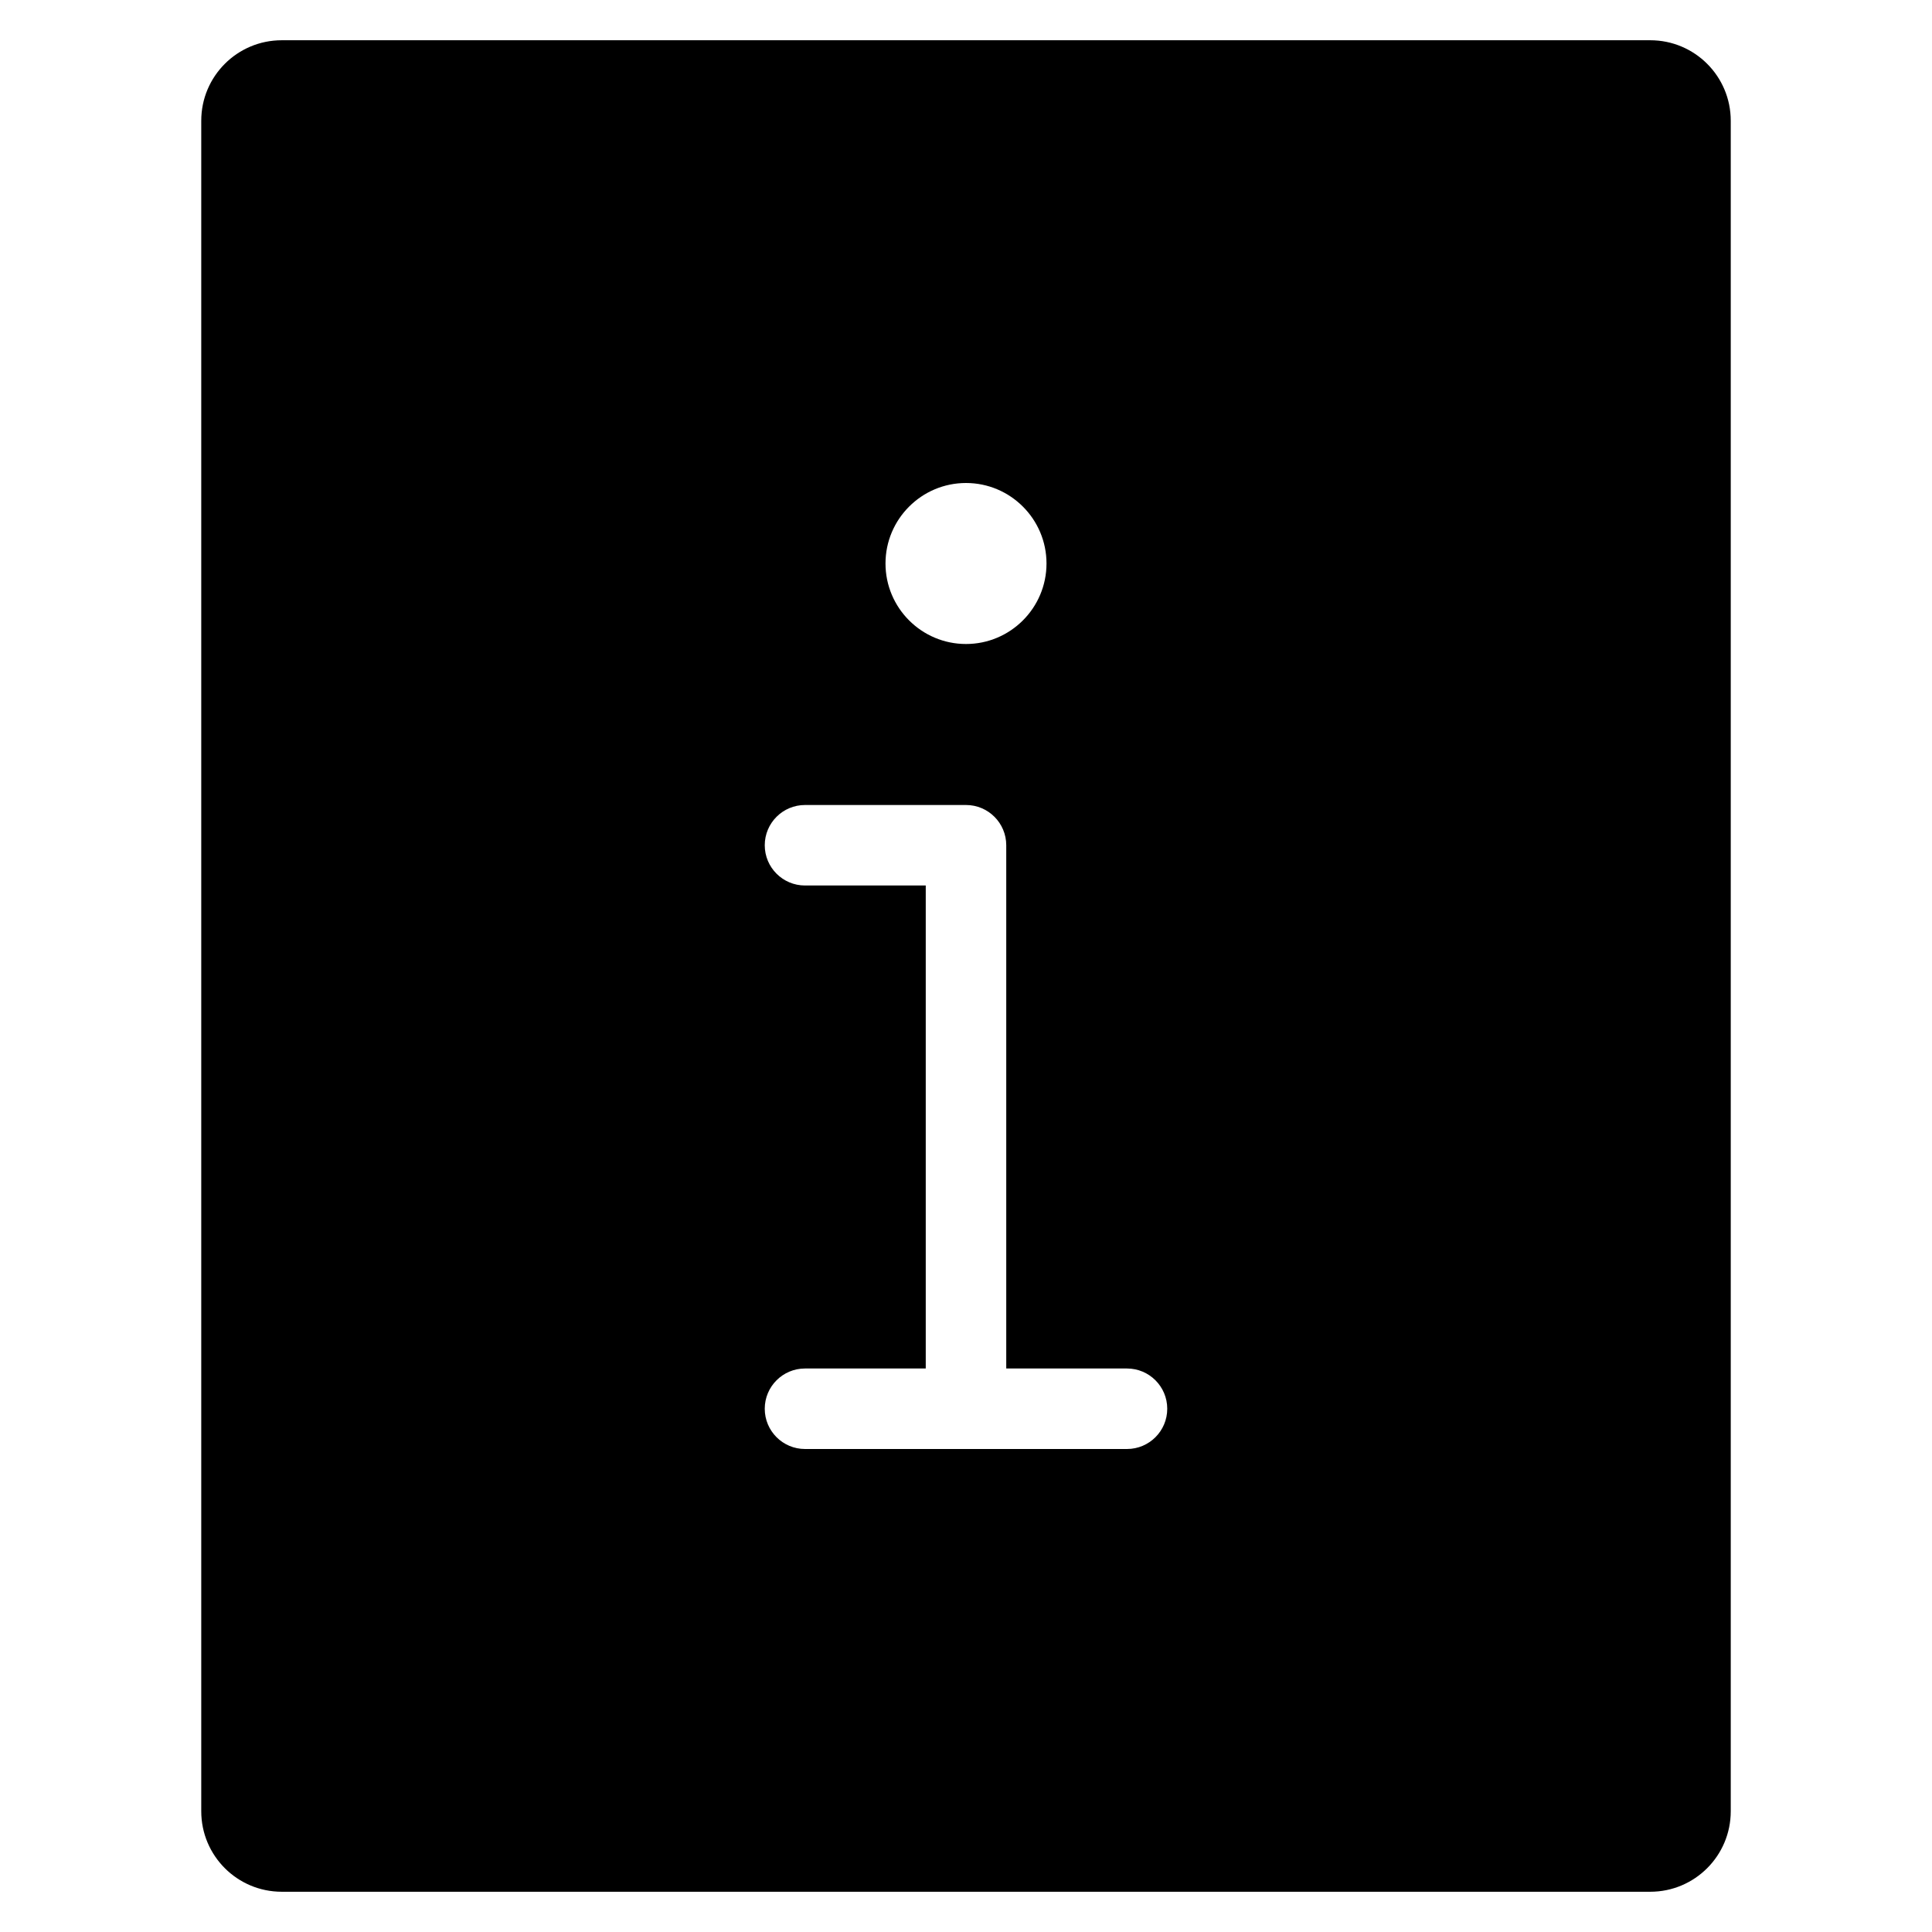 <?xml version="1.0" encoding="utf-8"?>
<!-- Generator: Adobe Illustrator 20.1.0, SVG Export Plug-In . SVG Version: 6.00 Build 0)  -->
<!DOCTYPE svg PUBLIC "-//W3C//DTD SVG 1.1//EN" "http://www.w3.org/Graphics/SVG/1.1/DTD/svg11.dtd">
<svg version="1.1" id="Layer_1" xmlns="http://www.w3.org/2000/svg" xmlns:xlink="http://www.w3.org/1999/xlink" x="0px" y="0px"
	 width="48px" height="48px" viewBox="0 0 48 48" enable-background="new 0 0 48 48" xml:space="preserve">
<path d="M7,47h34c1.105,0,2-0.895,2-2V3c0-1.105-0.895-2-2-2H7C5.895,1,5,1.895,5,3v42C5,46.105,5.895,47,7,47z M24,12
	c1.103,0,2,0.897,2,2s-0.897,2-2,2s-2-0.897-2-2S22.897,12,24,12z M20,22c-0.552,0-1-0.448-1-1s0.448-1,1-1h4c0.552,0,1,0.448,1,1
	v13h3c0.552,0,1,0.448,1,1s-0.448,1-1,1h-8c-0.552,0-1-0.448-1-1s0.448-1,1-1h3V22H20z"/>
</svg>
